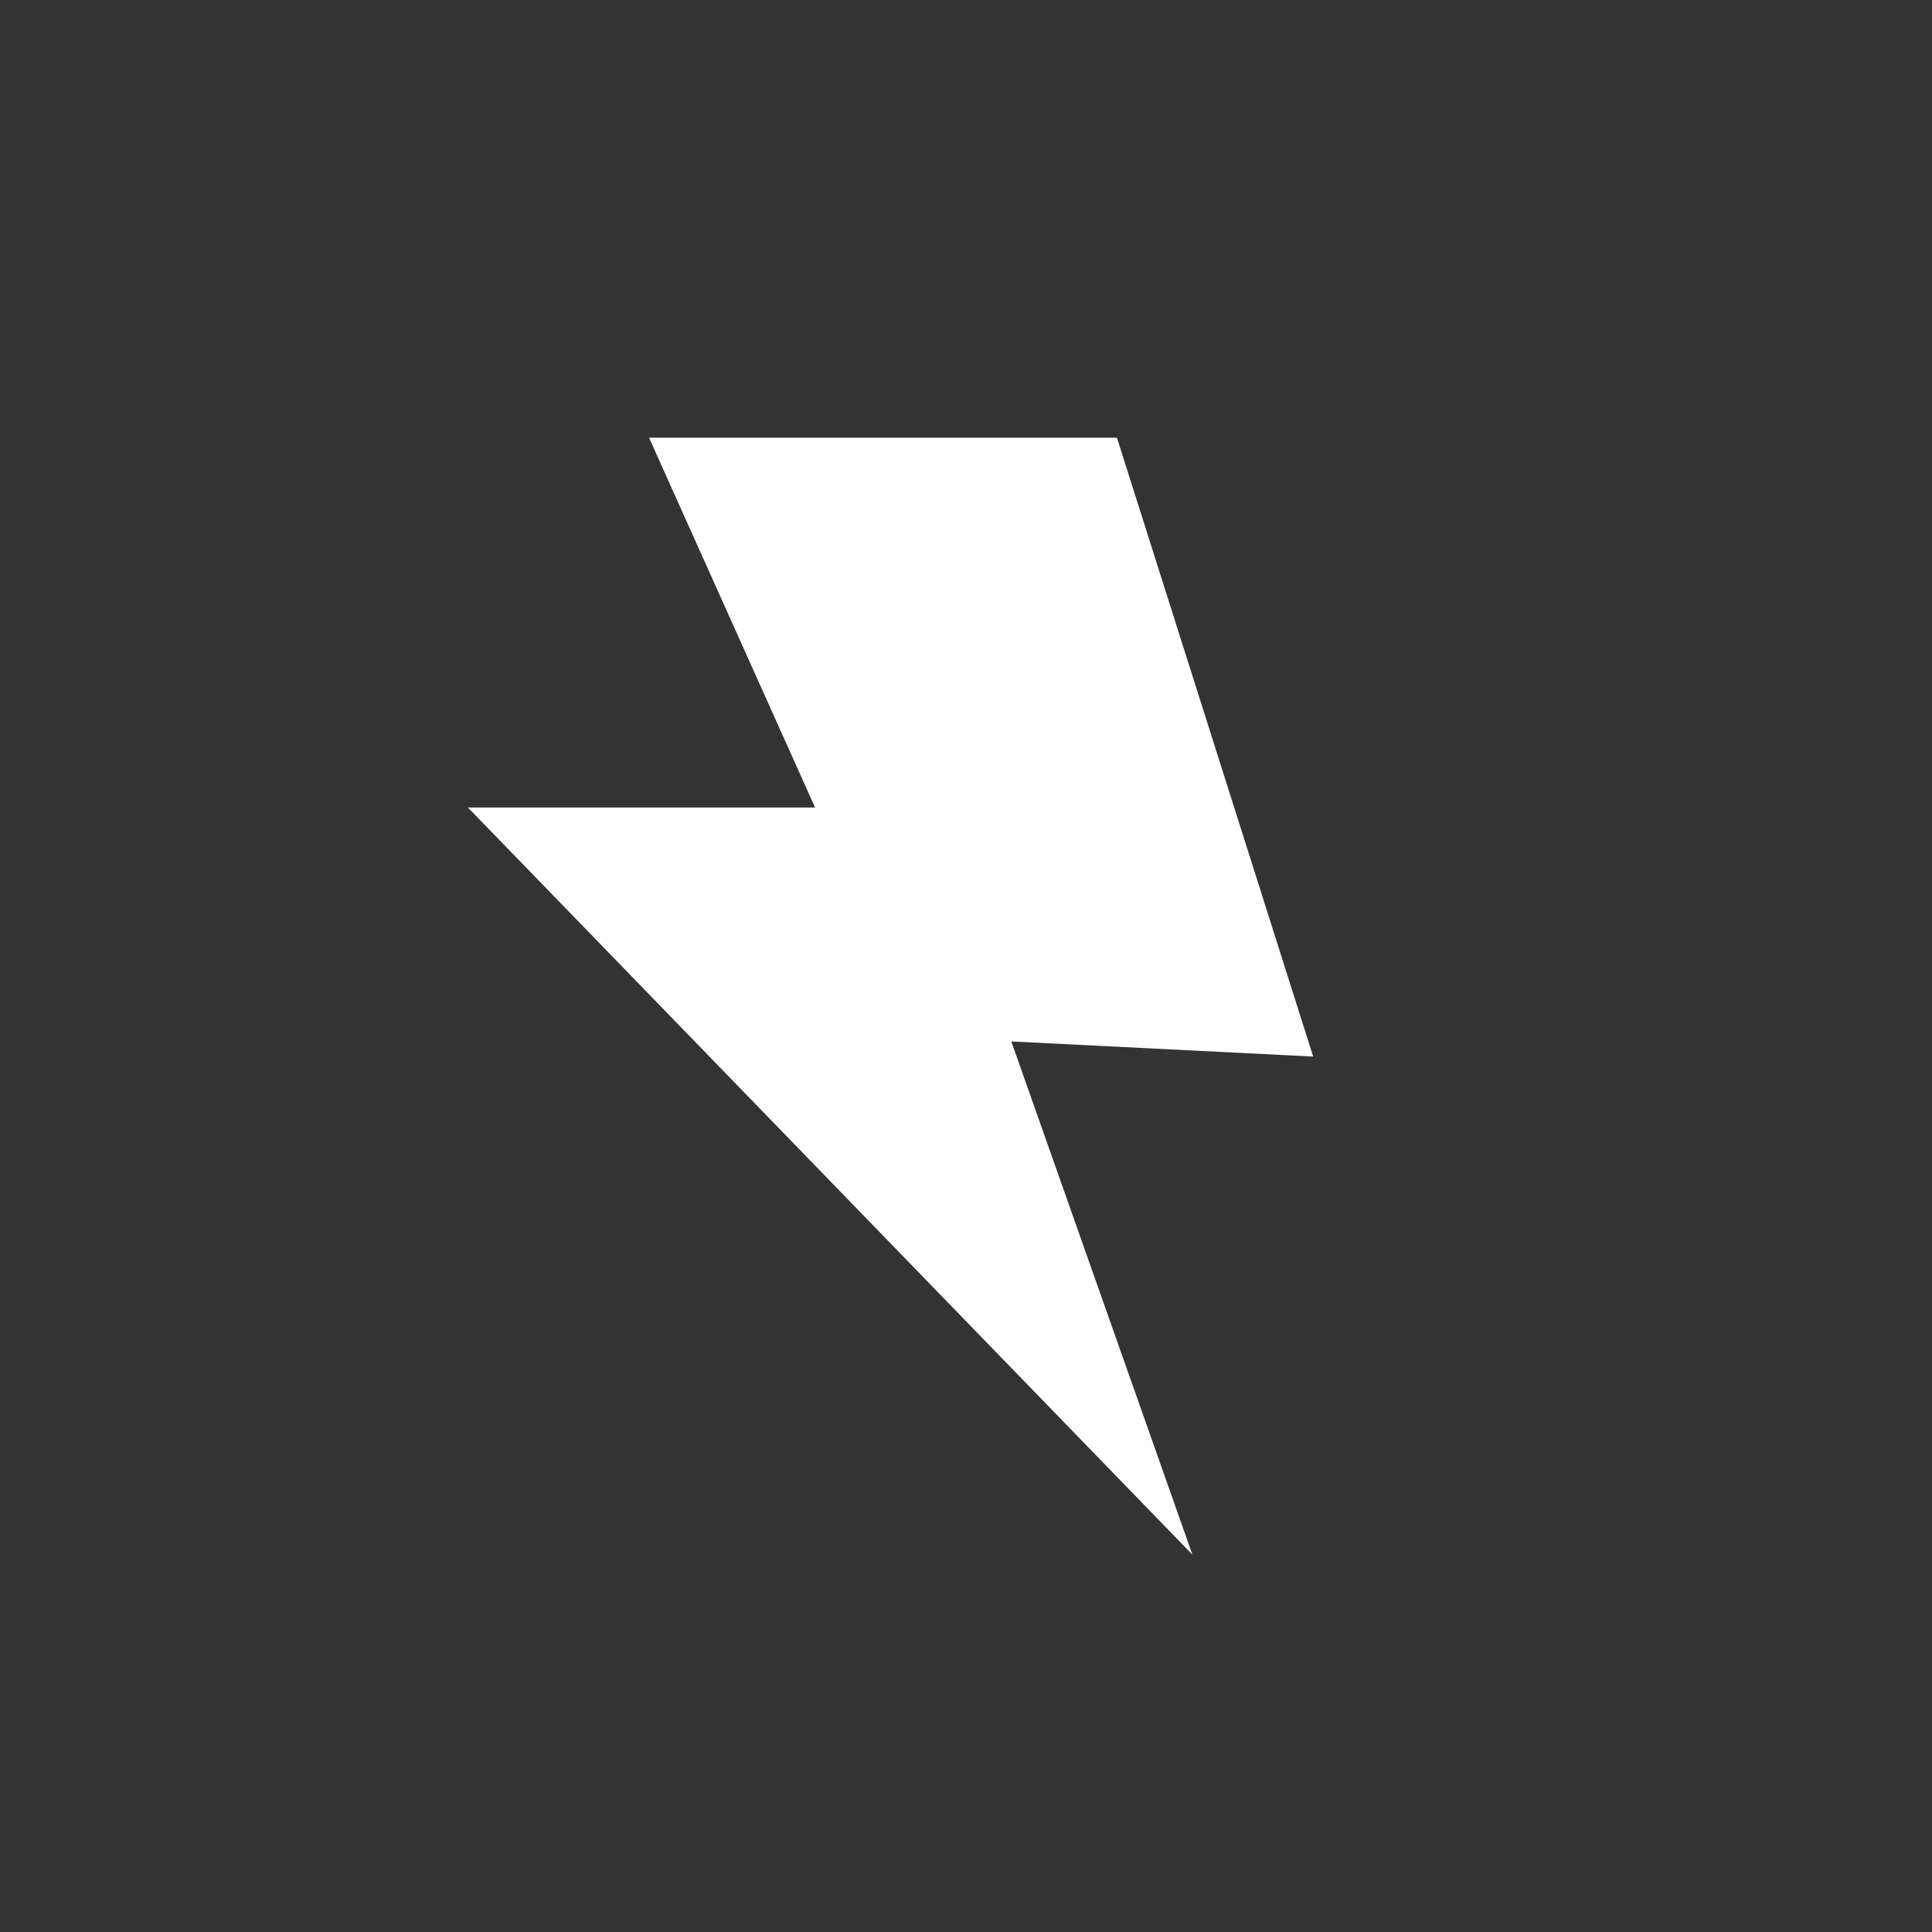 <svg width="40" height="40" viewBox="0 0 40 40" fill="none" xmlns="http://www.w3.org/2000/svg">
<rect x="0" y="0" width="40" height="40" fill="#333333" stroke="none"/>
<g clip-path="url(#clip0_2053_1112)">
<path d="M13.438 9.062H23.125L27.188 21.875L20.938 21.562L24.688 32.188L9.688 16.719H16.875L13.438 9.062Z" fill="#ffffff"/>
</g>
<defs>
<clipPath id="clip0_2053_1112">
<rect width="40" height="40" fill="white"/>
</clipPath>
</defs>
</svg>
